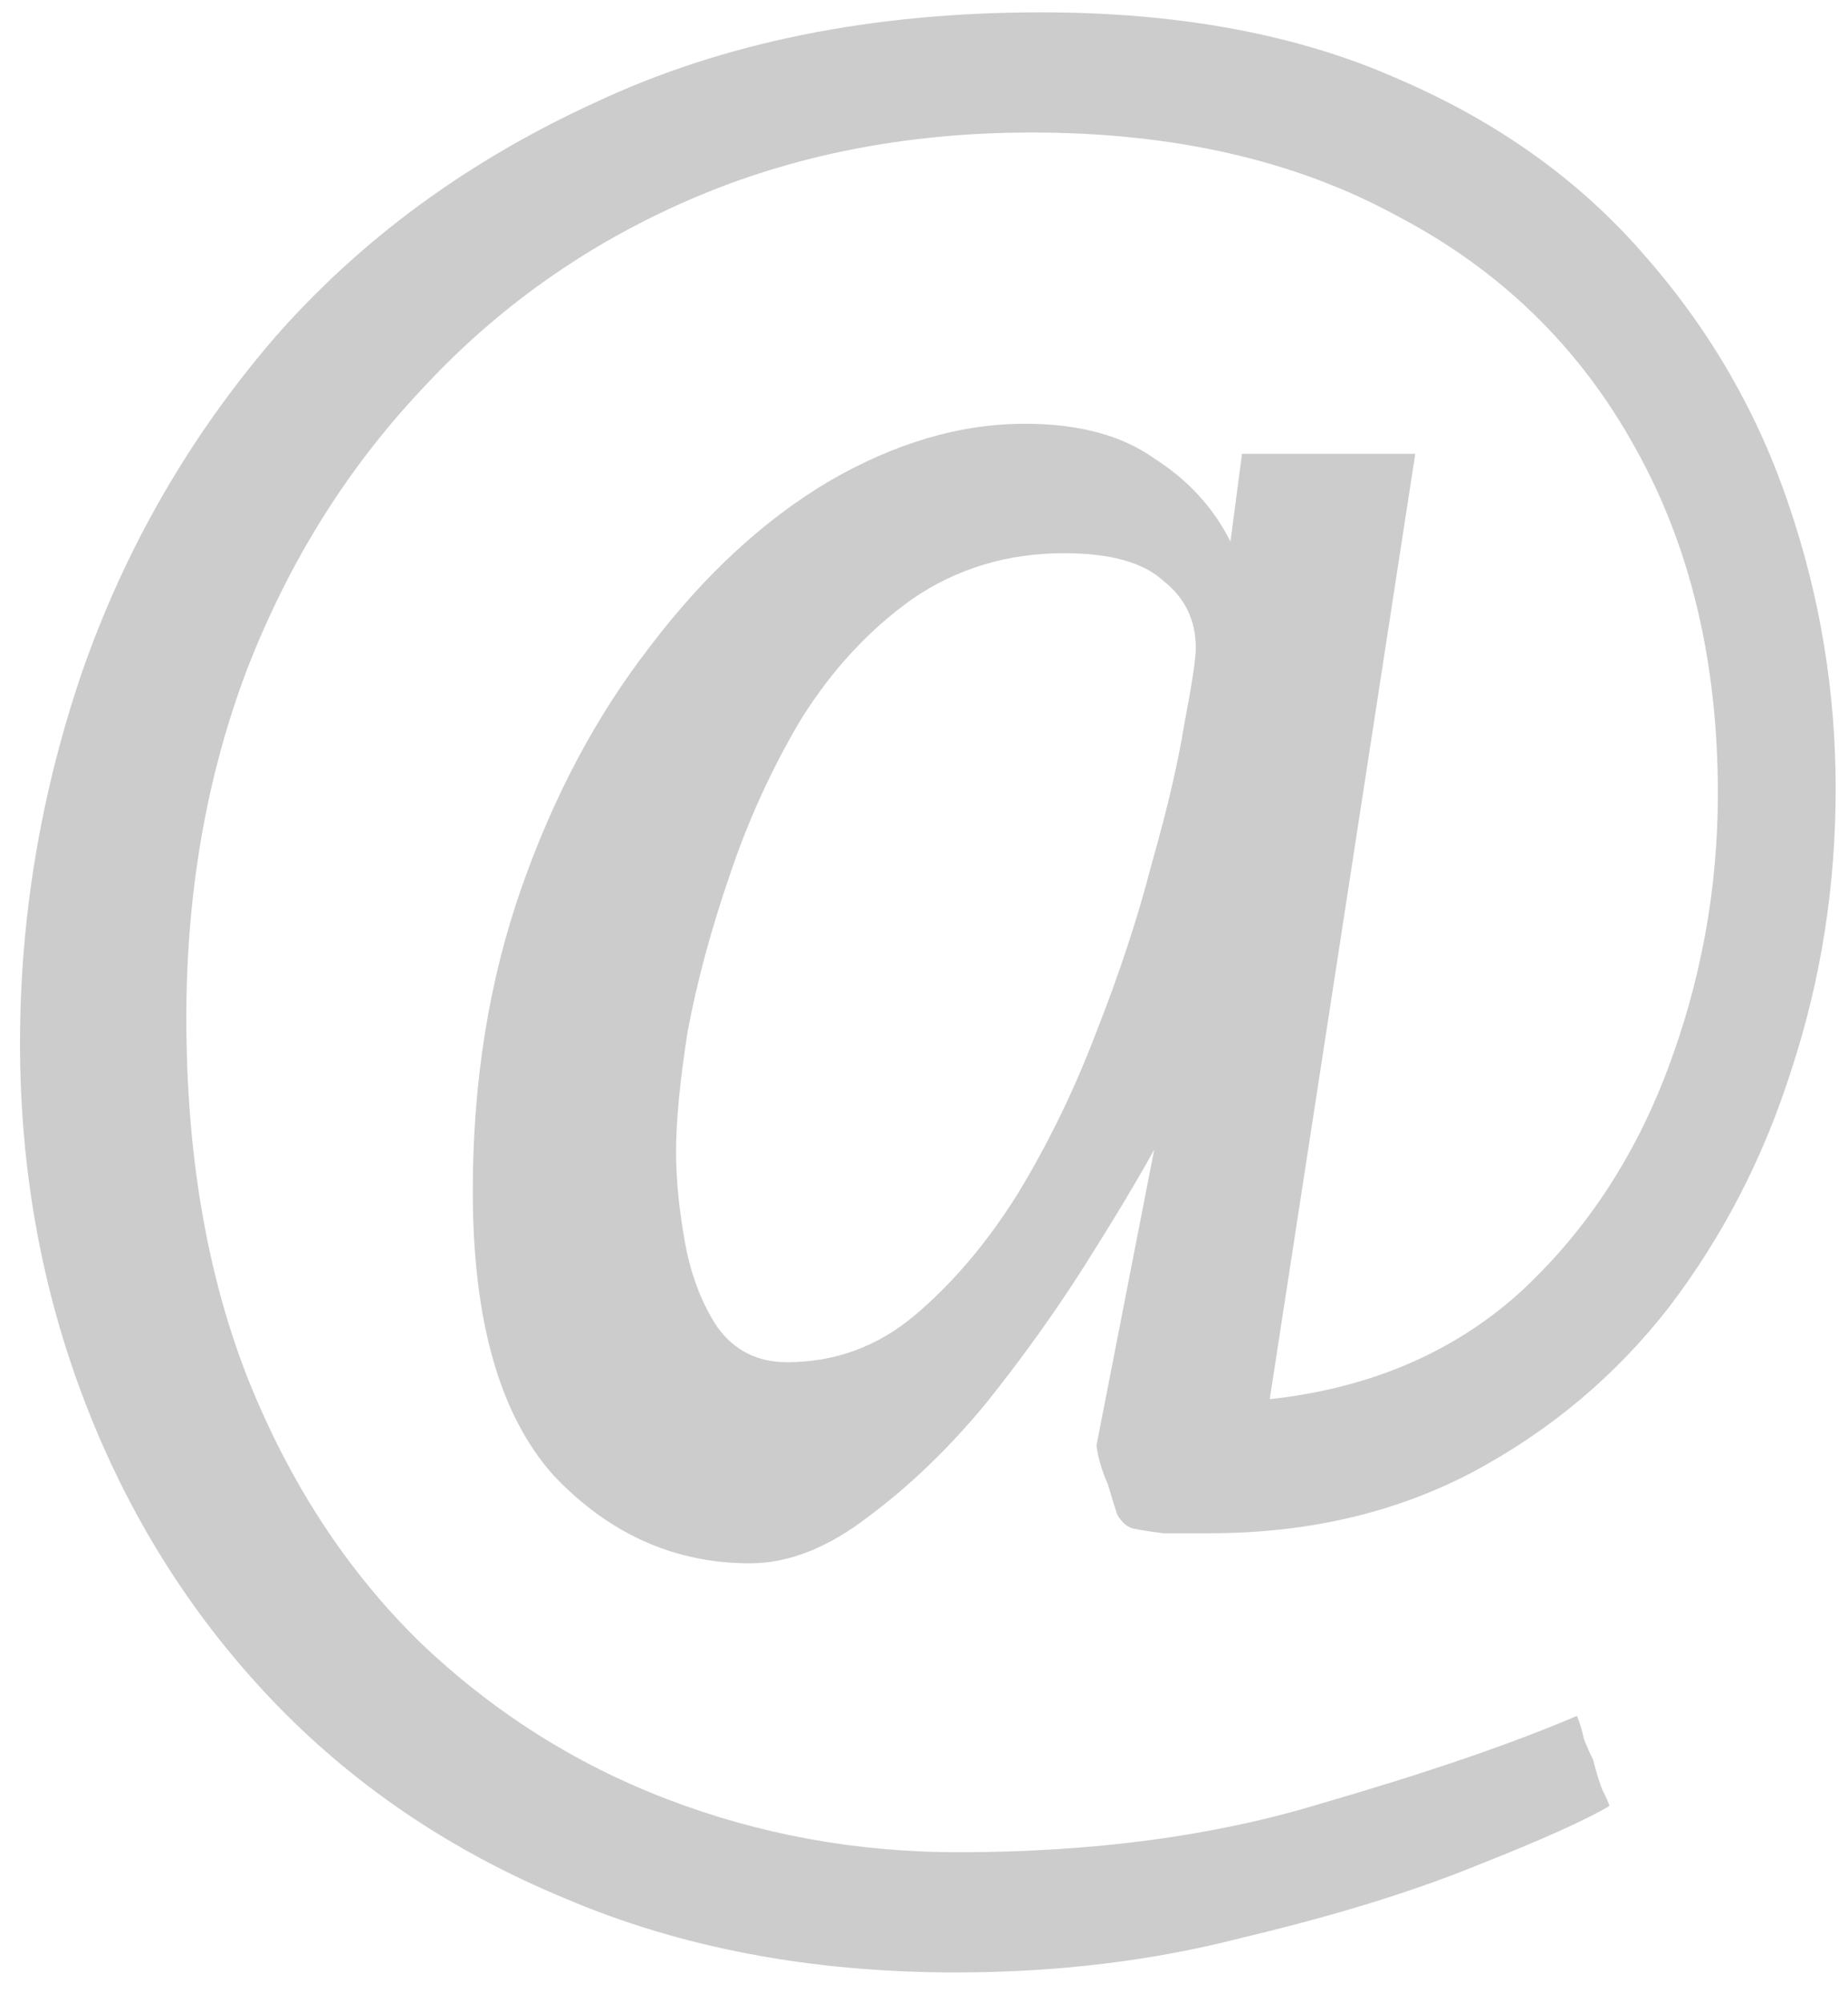 <svg width="24" height="26" viewBox="0 0 24 26" fill="none" xmlns="http://www.w3.org/2000/svg">
<path d="M16.13 5.89H18.38L16.49 18.16C17.77 18.02 18.84 17.57 19.7 16.81C20.56 16.03 21.21 15.06 21.65 13.9C22.09 12.74 22.31 11.54 22.31 10.3C22.31 8.58 21.95 7.08 21.23 5.8C20.51 4.5 19.48 3.5 18.14 2.8C16.82 2.08 15.24 1.72 13.4 1.72C11.78 1.72 10.3 2.01 8.96 2.59C7.62 3.17 6.46 3.99 5.48 5.05C4.5 6.09 3.74 7.31 3.2 8.71C2.68 10.09 2.42 11.59 2.42 13.21C2.42 14.99 2.69 16.56 3.23 17.92C3.77 19.26 4.51 20.39 5.45 21.31C6.39 22.21 7.46 22.89 8.66 23.35C9.86 23.81 11.12 24.04 12.44 24.04C14.2 24.04 15.77 23.83 17.15 23.41C18.53 23.01 19.64 22.63 20.48 22.27C20.52 22.37 20.55 22.47 20.57 22.57C20.61 22.67 20.65 22.76 20.69 22.84C20.73 23 20.77 23.13 20.81 23.23C20.87 23.35 20.9 23.42 20.9 23.44C20.6 23.62 20.02 23.88 19.16 24.22C18.32 24.56 17.31 24.87 16.13 25.15C14.97 25.45 13.73 25.6 12.41 25.6C10.53 25.6 8.84 25.28 7.34 24.64C5.84 24.02 4.56 23.15 3.5 22.03C2.46 20.93 1.66 19.65 1.1 18.19C0.54 16.73 0.26 15.18 0.26 13.54C0.26 11.9 0.53 10.29 1.07 8.71C1.63 7.11 2.46 5.67 3.56 4.39C4.68 3.11 6.07 2.09 7.73 1.33C9.39 0.55 11.32 0.16 13.52 0.16C15.32 0.16 16.87 0.45 18.17 1.03C19.47 1.59 20.54 2.36 21.38 3.34C22.22 4.3 22.84 5.38 23.24 6.58C23.64 7.76 23.84 8.98 23.84 10.24C23.84 11.5 23.65 12.71 23.27 13.87C22.91 15.01 22.38 16.04 21.68 16.96C20.98 17.86 20.12 18.58 19.1 19.12C18.1 19.64 16.97 19.9 15.71 19.9C15.49 19.9 15.29 19.9 15.11 19.9C14.95 19.88 14.82 19.86 14.72 19.84C14.64 19.82 14.57 19.76 14.51 19.66C14.47 19.54 14.43 19.41 14.39 19.27C14.31 19.09 14.26 18.92 14.24 18.76L14.99 14.92C14.77 15.32 14.47 15.82 14.09 16.42C13.71 17.02 13.28 17.62 12.8 18.22C12.32 18.8 11.81 19.29 11.27 19.69C10.75 20.09 10.24 20.29 9.74 20.29C8.76 20.29 7.91 19.91 7.19 19.15C6.49 18.37 6.14 17.14 6.14 15.46C6.14 14.04 6.35 12.73 6.77 11.53C7.19 10.33 7.75 9.28 8.45 8.38C9.15 7.46 9.92 6.75 10.76 6.25C11.62 5.75 12.47 5.5 13.31 5.5C14.01 5.5 14.57 5.65 14.99 5.95C15.43 6.23 15.76 6.59 15.98 7.03L16.13 5.89ZM15.53 8.41C15.53 8.05 15.39 7.76 15.11 7.54C14.85 7.3 14.42 7.18 13.82 7.18C13.08 7.18 12.42 7.38 11.84 7.78C11.28 8.18 10.8 8.7 10.4 9.34C10.02 9.98 9.71 10.66 9.47 11.38C9.23 12.08 9.05 12.75 8.93 13.39C8.83 14.03 8.78 14.55 8.78 14.95C8.78 15.31 8.82 15.71 8.9 16.15C8.98 16.57 9.12 16.93 9.32 17.23C9.54 17.53 9.84 17.68 10.22 17.68C10.84 17.68 11.39 17.48 11.87 17.08C12.37 16.66 12.82 16.13 13.22 15.49C13.62 14.83 13.96 14.13 14.24 13.39C14.54 12.63 14.78 11.9 14.96 11.2C15.16 10.5 15.3 9.9 15.38 9.4C15.48 8.88 15.53 8.55 15.53 8.41Z" fill="black" fill-opacity="0.2"/>
</svg>
